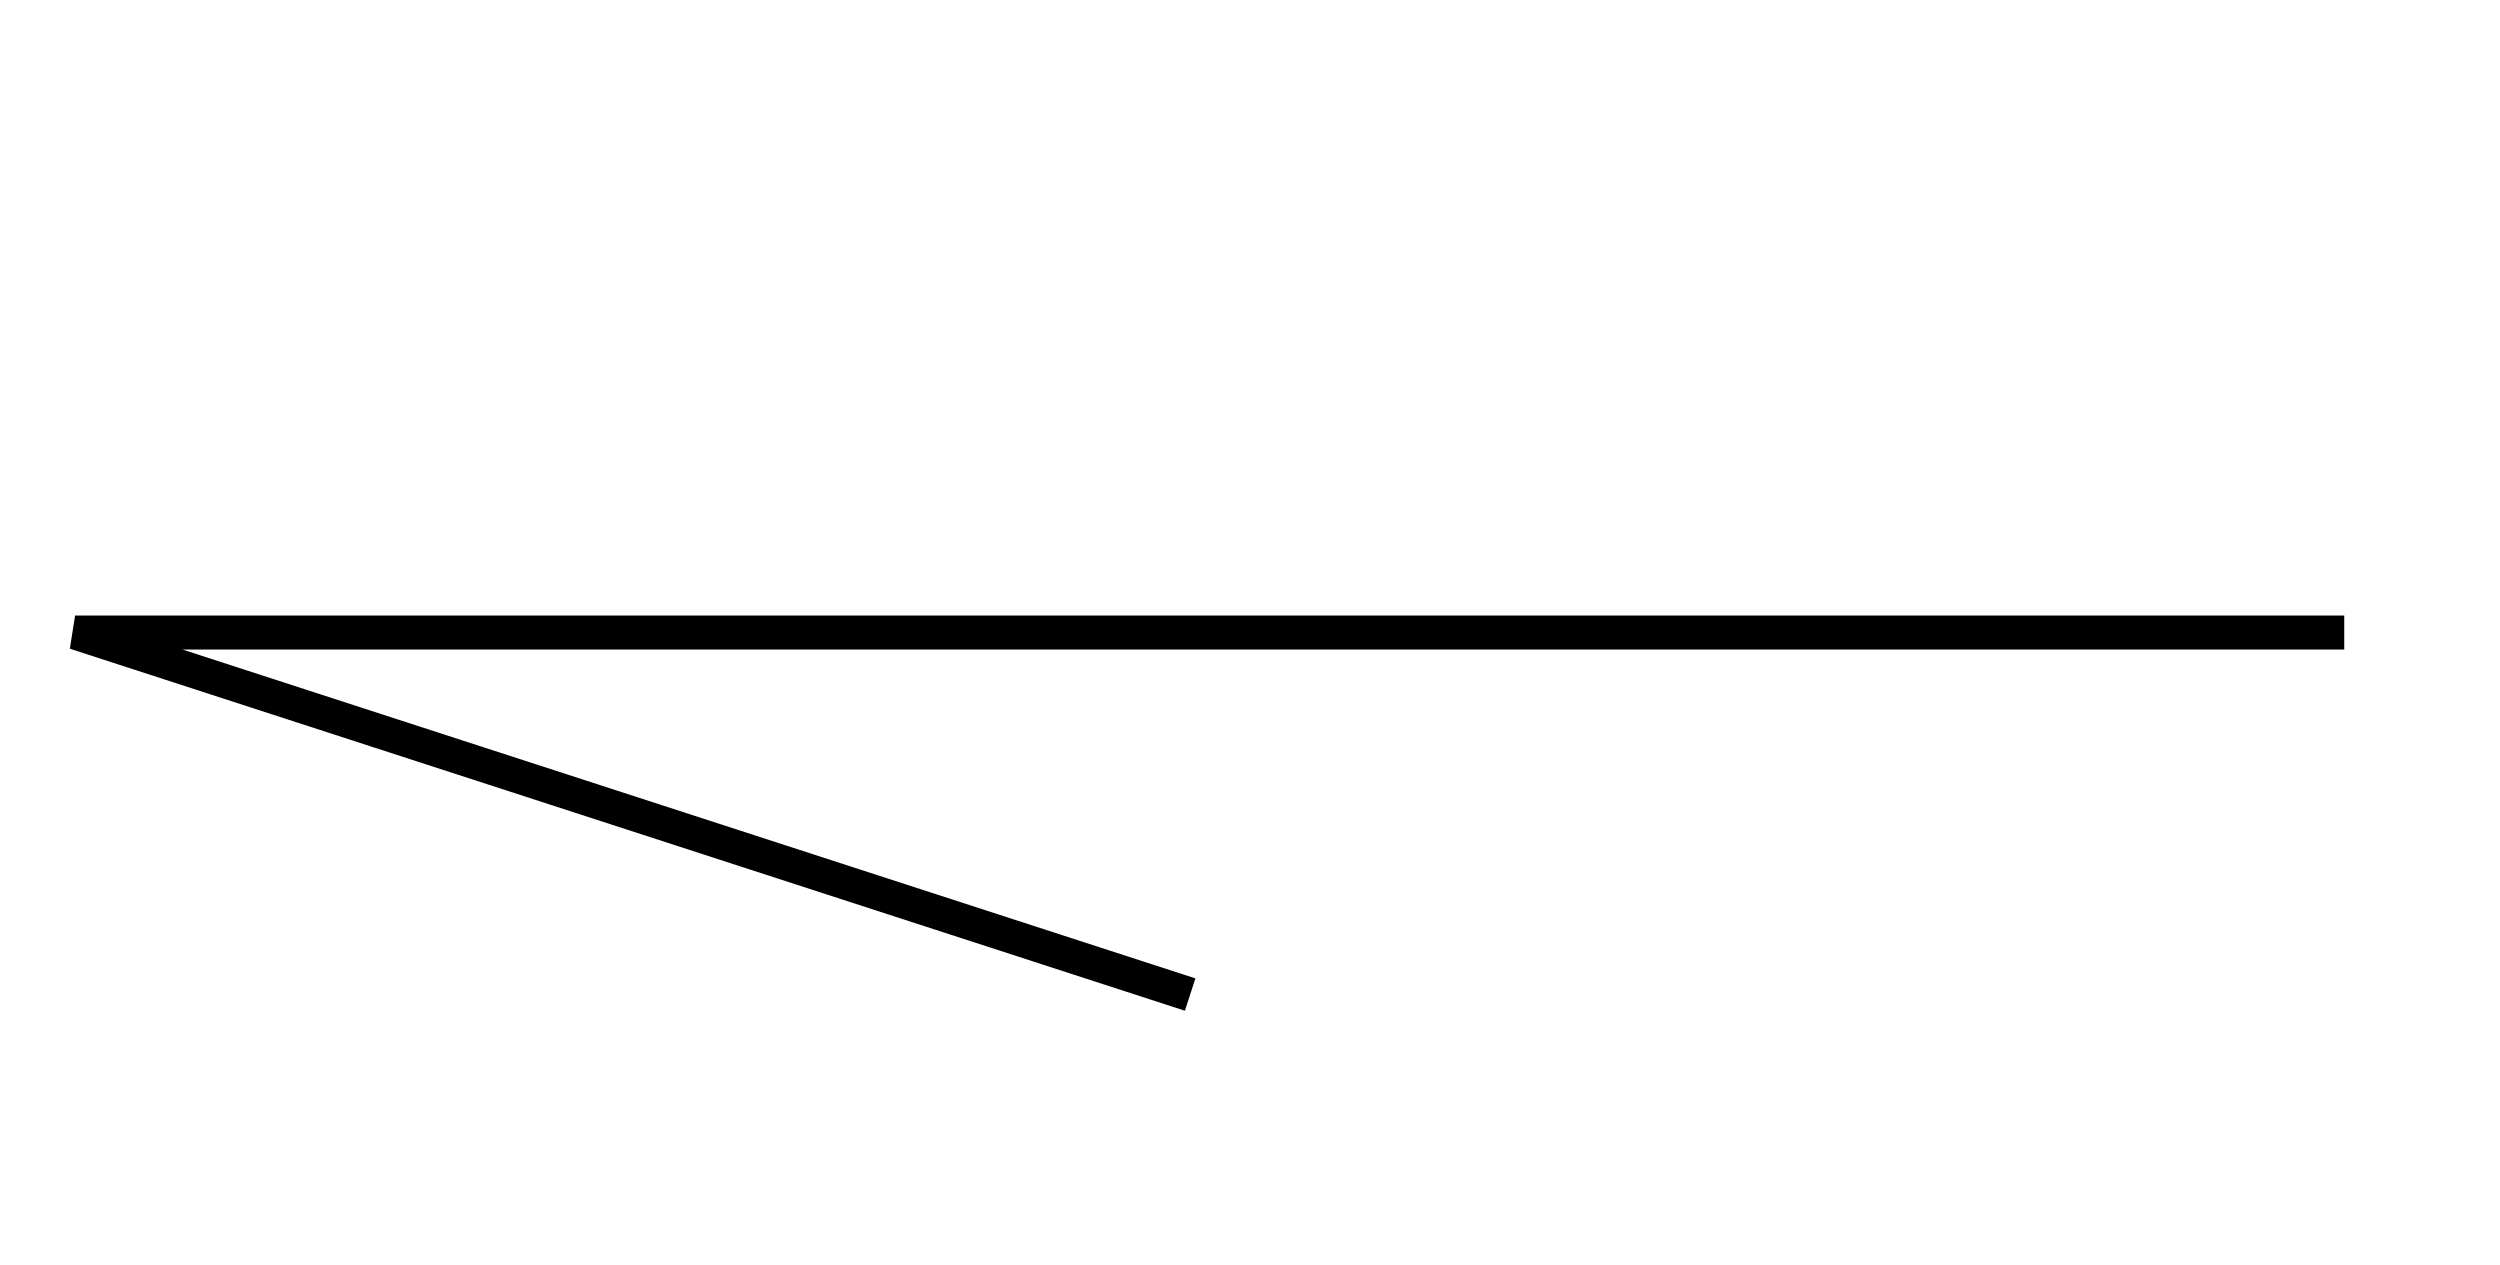 <?xml version="1.0" encoding="UTF-8" standalone="no"?>
<!-- Created with Inkscape (http://www.inkscape.org/) -->

<svg
   xmlns:dc="http://purl.org/dc/elements/1.1/"
   xmlns:cc="http://creativecommons.org/ns#"
   xmlns:rdf="http://www.w3.org/1999/02/22-rdf-syntax-ns#"
   xmlns:svg="http://www.w3.org/2000/svg"
   xmlns="http://www.w3.org/2000/svg"
   xmlns:sodipodi="http://sodipodi.sourceforge.net/DTD/sodipodi-0.dtd"
   xmlns:inkscape="http://www.inkscape.org/namespaces/inkscape"
   width="83mm"
   height="42mm"
   viewBox="0 0 294.094 148.819"
   id="svg2"
   version="1.1"
   inkscape:version="0.91 r13725"
   sodipodi:docname="shape_R_48.svg">
  <defs
     id="defs4" />
  <sodipodi:namedview
     id="base"
     pagecolor="#ffffff"
     bordercolor="#666666"
     borderopacity="1.0"
     inkscape:pageopacity="0.0"
     inkscape:pageshadow="2"
     inkscape:zoom="1.4142136"
     inkscape:cx="64.902447"
     inkscape:cy="70.660731"
     inkscape:document-units="px"
     inkscape:current-layer="layer1"
     showgrid="false"
     inkscape:window-width="1366"
     inkscape:window-height="715"
     inkscape:window-x="-8"
     inkscape:window-y="-8"
     inkscape:window-maximized="1"
     showguides="true"
     inkscape:guide-bbox="true">
    <sodipodi:guide
       position="0.012,0.008"
       orientation="-0.707,0.707"
       id="guide4134" />
    <sodipodi:guide
       position="0.004,148.816"
       orientation="0.707,0.707"
       id="guide4136" />
    <sodipodi:guide
       position="74.412,74.408"
       orientation="0,1"
       id="guide4138" />
    <sodipodi:guide
       position="8.832,74.408"
       orientation="1,0"
       id="guide4140" />
    <sodipodi:guide
       position="139.688,116.673"
       orientation="1,0"
       id="guide4142" />
    <sodipodi:guide
       position="294.094,148.816"
       orientation="-0.707,0.707"
       id="guide4141" />
    <sodipodi:guide
       position="294.098,0.004"
       orientation="0.707,0.707"
       id="guide4143" />
    <sodipodi:guide
       position="139.688,31.113"
       orientation="0,1"
       id="guide4145" />
    <sodipodi:guide
       position="96.167,74.408"
       orientation="1,0"
       id="guide4147" />
    <sodipodi:guide
       position="139.688,116.673"
       orientation="0,1"
       id="guide4149" />
  </sodipodi:namedview>
  <g
     inkscape:label="Layer 1"
     inkscape:groupmode="layer"
     id="layer1"
     transform="translate(0,-903.543)">
    <path
       style="fill:none;fill-rule:evenodd;stroke:#000000;stroke-width:4;stroke-linecap:butt;stroke-linejoin:bevel;stroke-miterlimit:4;stroke-dasharray:none;stroke-opacity:1"
       d="m 275.772,977.954 -266.94,0 131.175,42.588"
       id="path4151"
       inkscape:connector-curvature="0"
       sodipodi:nodetypes="ccc" />
  </g>
</svg>
